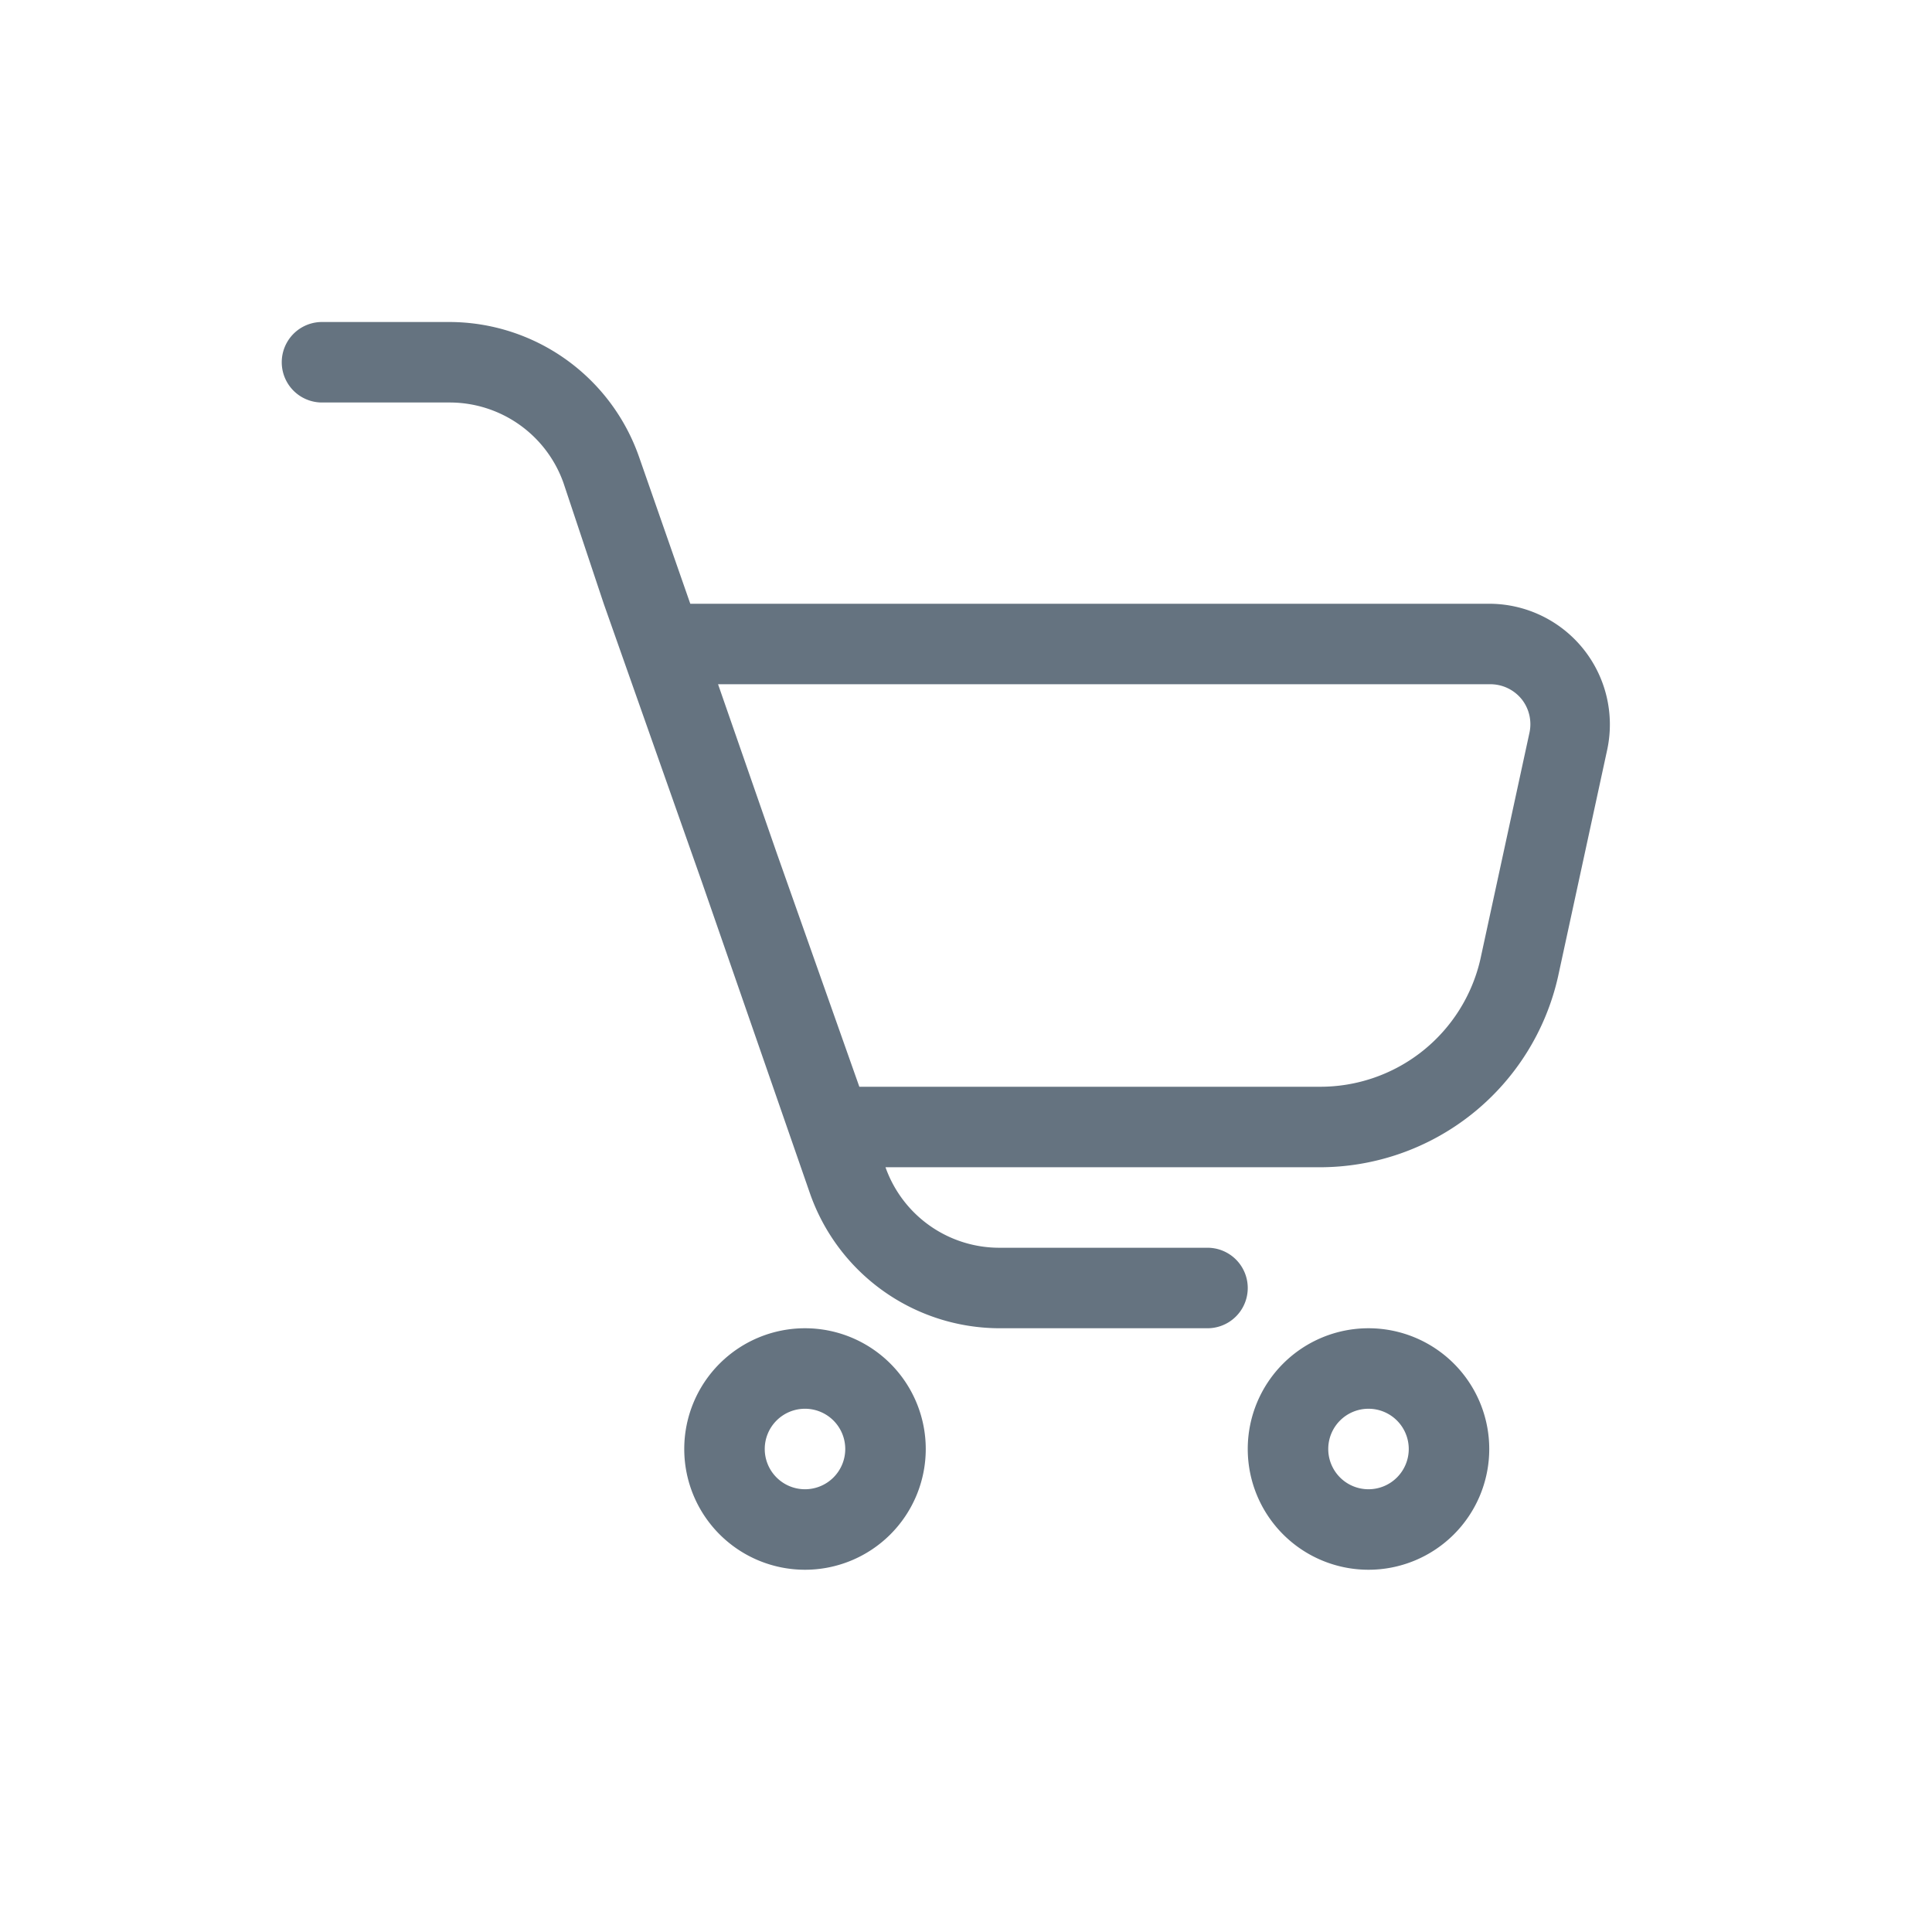 <svg data-name="Your Icons" id="Your_Icons" viewBox="0 0 48 48" width="32" height="32" fill="#657380">
<path d="M37,15H17.15l-1.27-3.64A5,5,0,0,0,11.16,8H8a1,1,0,0,0,0,2h3.16A3,3,0,0,1,14,12l1,3h0l2.43,6.89,2.69,7.75A5,5,0,0,0,24.85,33H30a1,1,0,0,0,0-2H24.85A3,3,0,0,1,22,29H32.77a6.07,6.07,0,0,0,5.94-4.74l1.22-5.63A3,3,0,0,0,37,15Zm1,3.2-1.22,5.63a4.08,4.08,0,0,1-4,3.17H21.35L19.3,21.2,17.84,17H37a1,1,0,0,1,.82.39A1,1,0,0,1,38,18.2Z"/>
<path d="M20,33a3,3,0,1,0,3,3A3,3,0,0,0,20,33Zm0,4a1,1,0,1,1,1-1A1,1,0,0,1,20,37Z"/>
<path d="M34,33a3,3,0,1,0,3,3A3,3,0,0,0,34,33Zm0,4a1,1,0,1,1,1-1A1,1,0,0,1,34,37Z"/>
</svg>